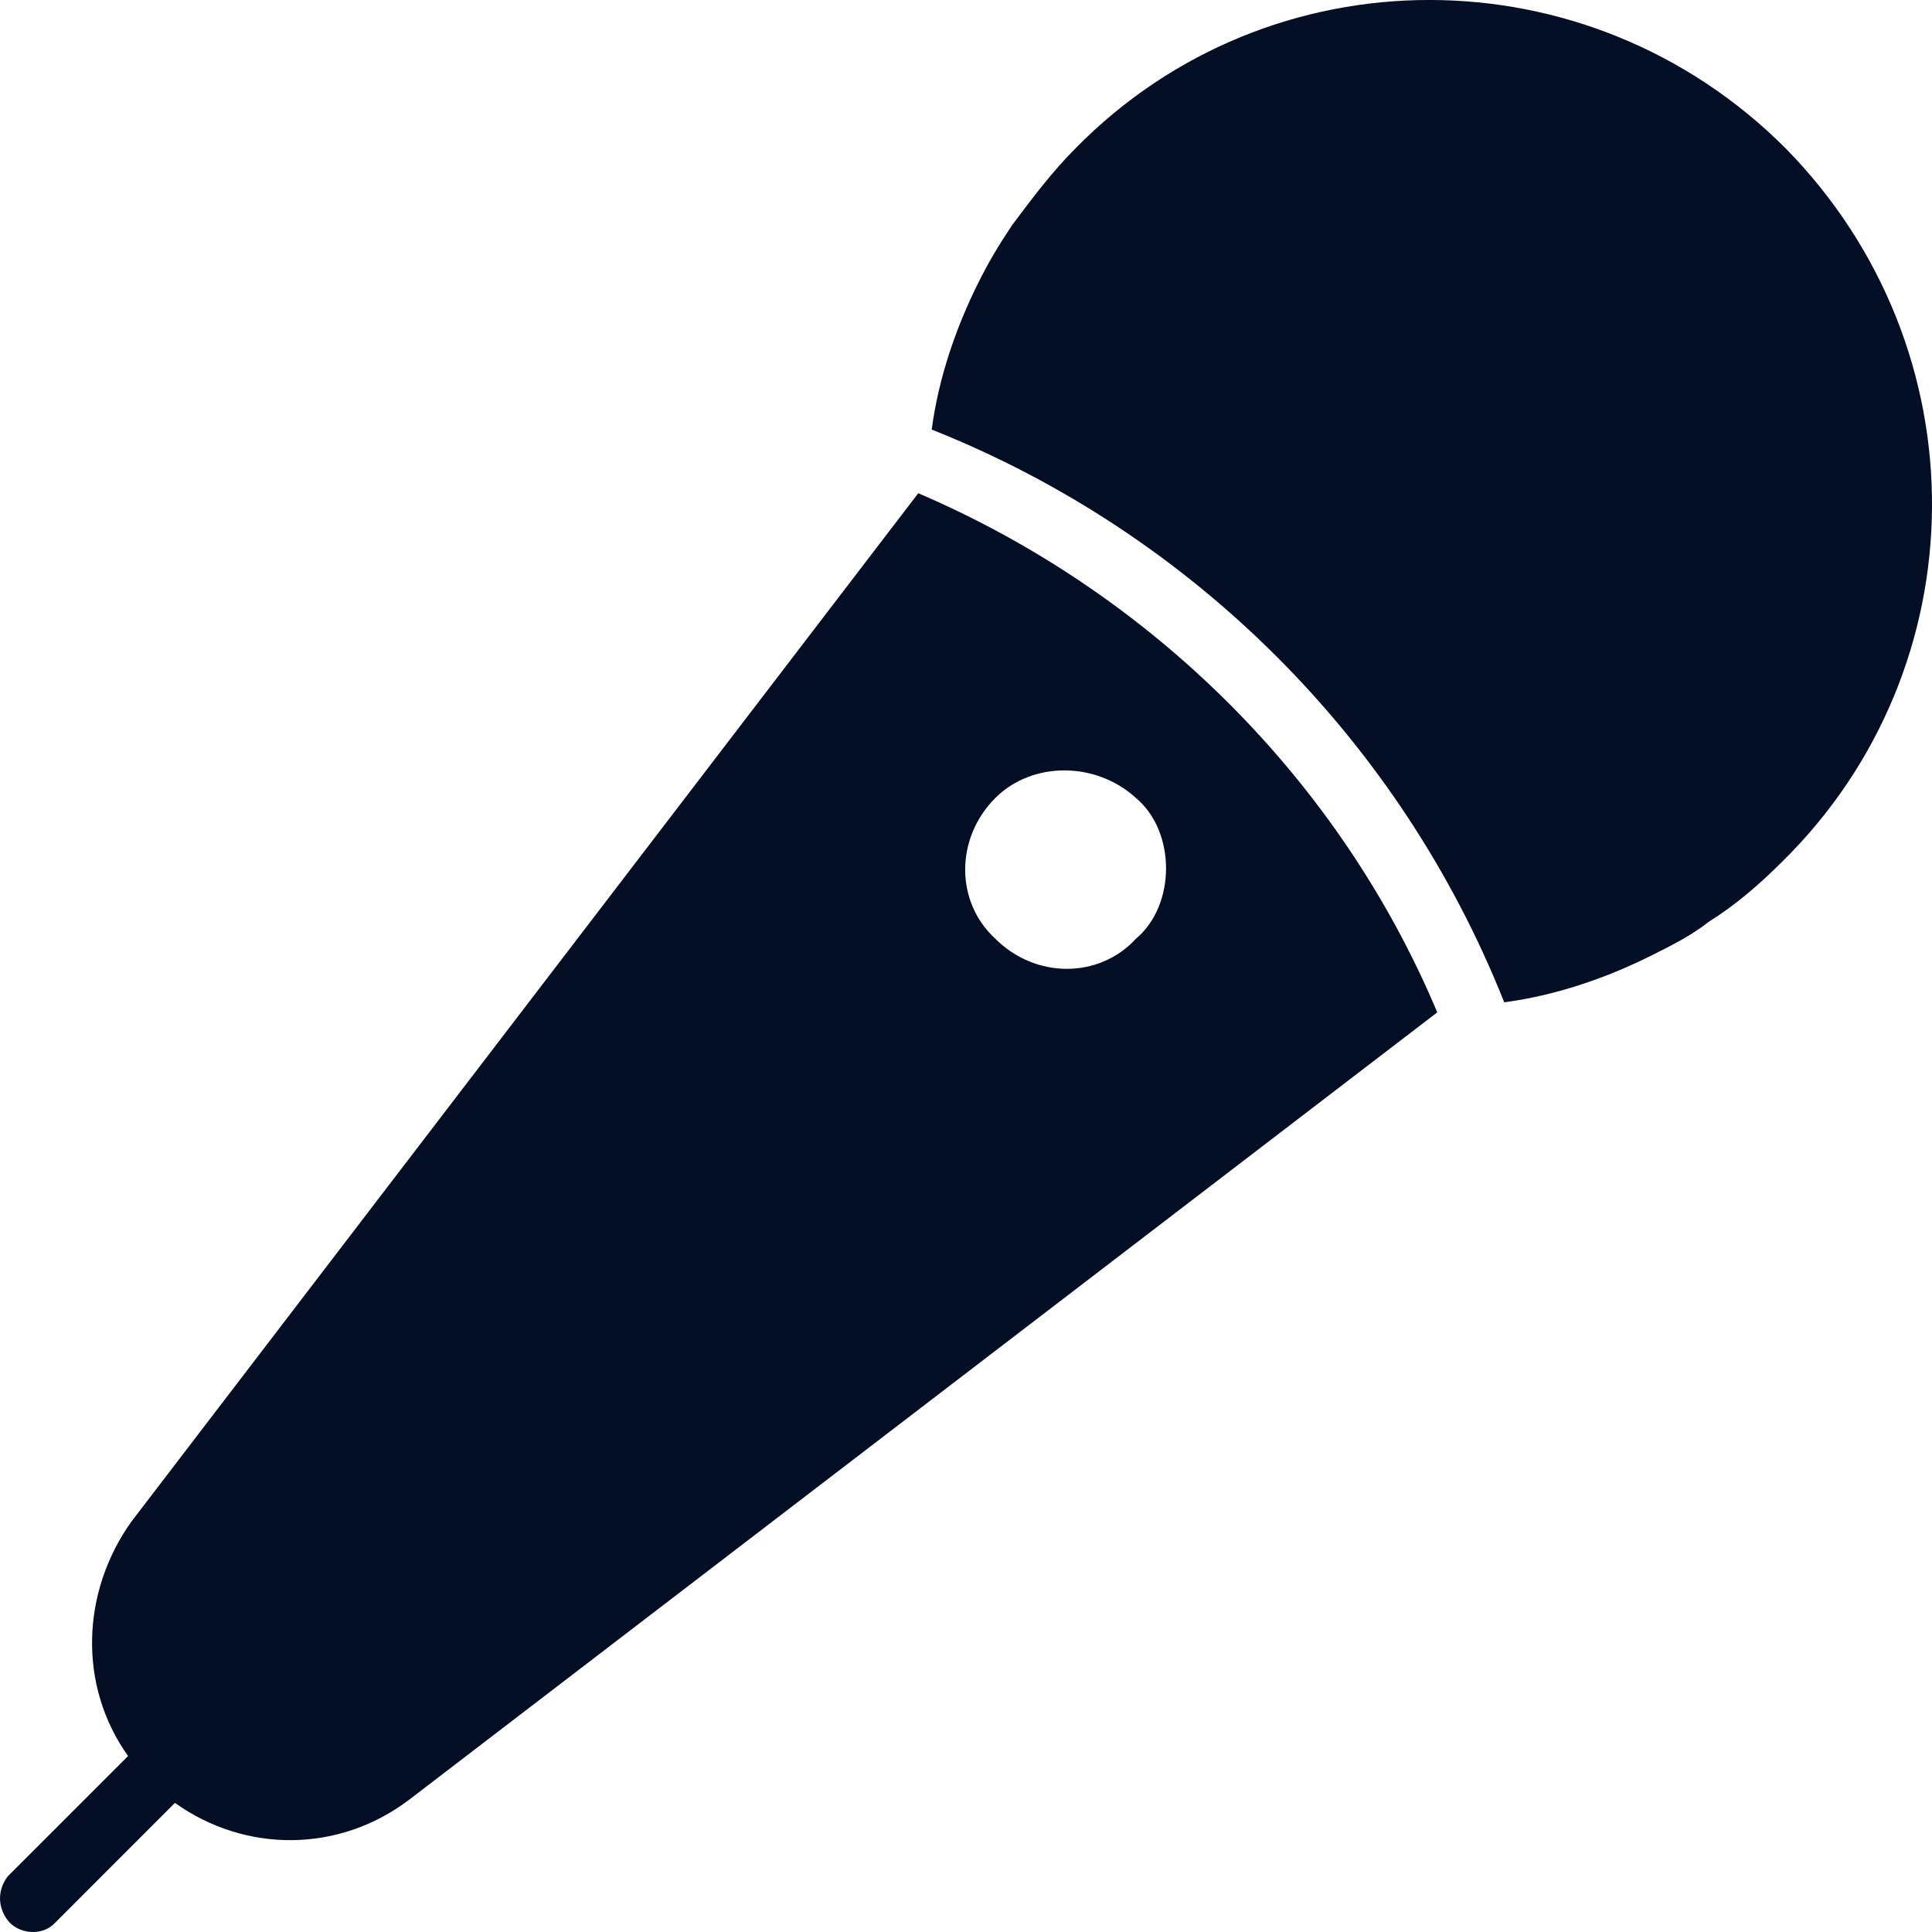 <svg width="24" height="24" viewBox="0 0 24 24" fill="none" xmlns="http://www.w3.org/2000/svg">
<path d="M22.18 1.841C19.726 -0.614 15.775 -0.614 13.362 1.841C13.071 2.132 12.821 2.465 12.572 2.798C12.405 3.048 12.281 3.256 12.156 3.506C11.865 4.088 11.657 4.712 11.574 5.336C14.818 6.626 17.397 9.206 18.686 12.451C19.31 12.368 19.934 12.16 20.516 11.869C20.766 11.744 21.015 11.619 21.224 11.453C21.556 11.245 21.847 10.995 22.139 10.704C24.593 8.291 24.634 4.338 22.18 1.841C22.18 1.883 22.18 1.883 22.18 1.841ZM17.854 12.576L5.085 22.355C4.211 23.02 3.047 23.02 2.173 22.396L0.676 23.894C0.51 24.061 0.218 24.019 0.094 23.852C-0.031 23.686 -0.031 23.478 0.094 23.311L1.591 21.814C0.967 20.94 1.009 19.775 1.633 18.901L11.407 6.127C14.319 7.375 16.648 9.705 17.854 12.576ZM14.485 10.787C14.485 10.454 14.36 10.121 14.111 9.913C13.612 9.456 12.821 9.456 12.364 9.913C11.865 10.413 11.865 11.203 12.364 11.661C12.863 12.16 13.653 12.16 14.111 11.661C14.36 11.453 14.485 11.12 14.485 10.787Z" fill="#040E24"/>
</svg>
